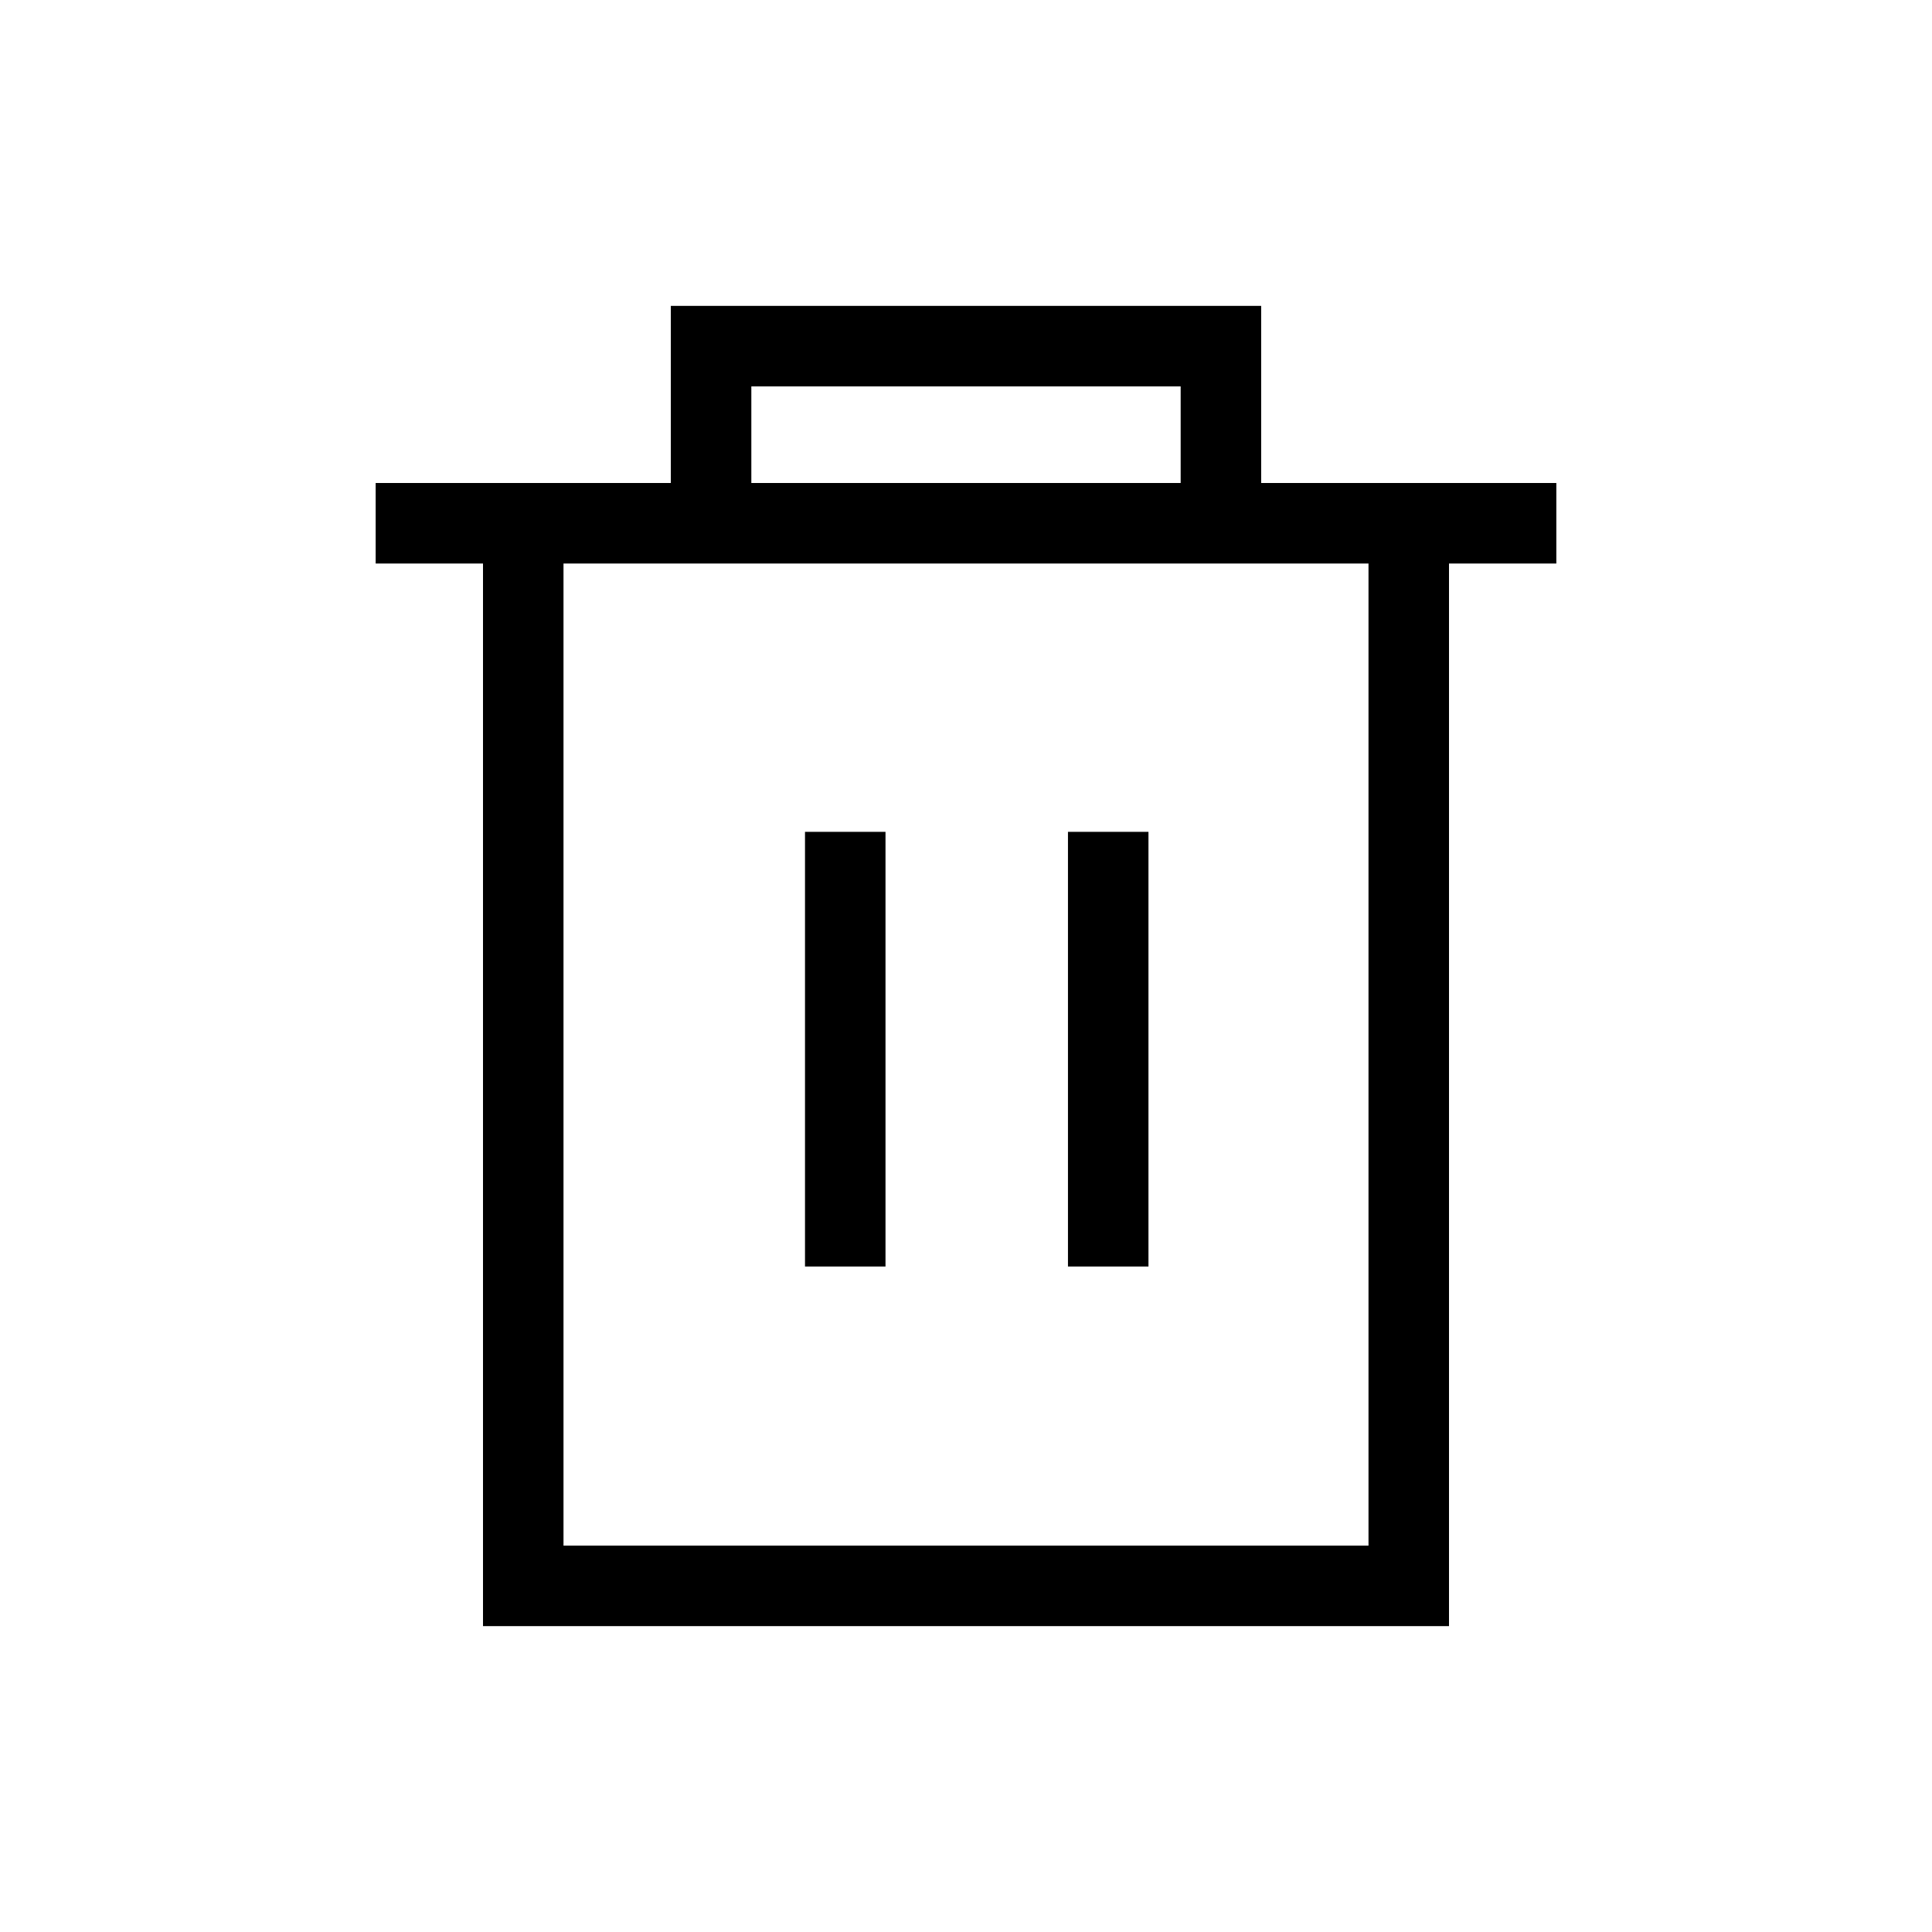<svg viewBox="0 0 1024 1024" version="1.1" xmlns="http://www.w3.org/2000/svg">
  <path d="M824.889 256h-156.444V162.133h-312.889V256H199.111v42.667h56.889v563.2h512V298.667h56.889V256zM398.222 204.8h227.556V256h-227.556V204.8z m327.111 614.4h-426.667V298.667h426.667v520.533z m-256-378.311H426.667v230.4h42.667v-230.4z m96.711 0h42.667v230.4h-42.667v-230.4z">
  </path>
</svg>